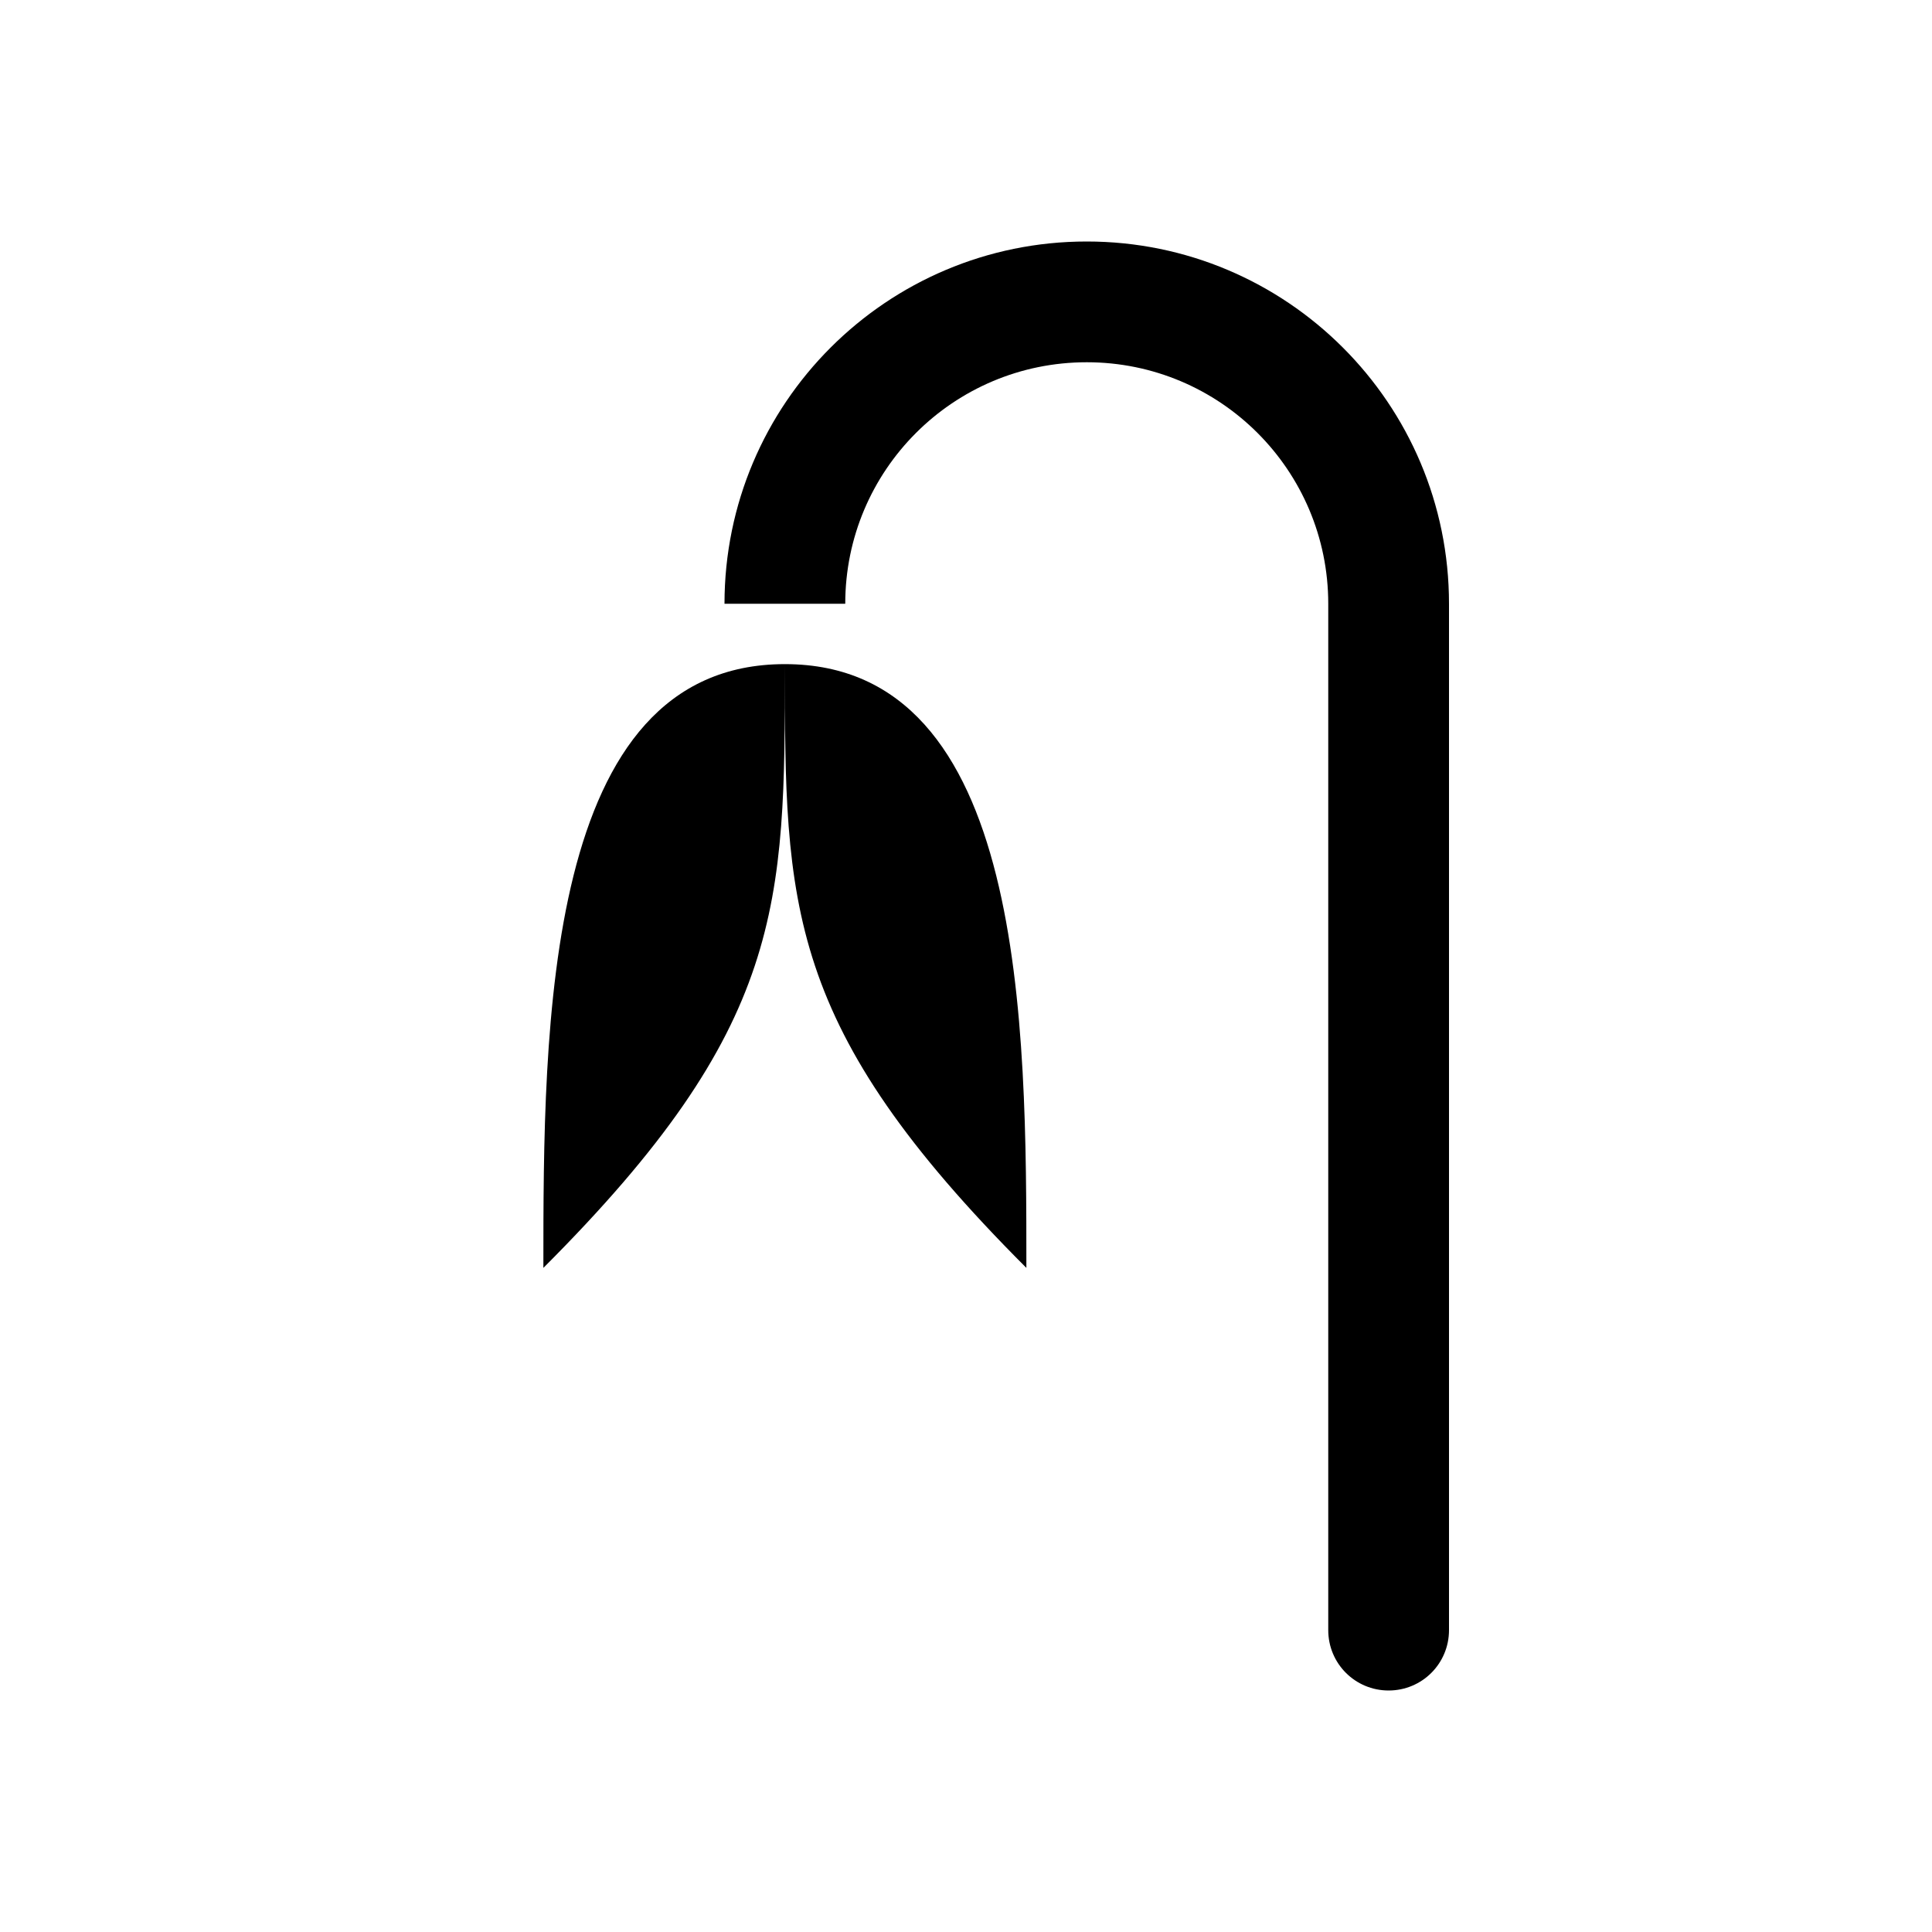 <svg xmlns="http://www.w3.org/2000/svg" width="16" height="16"><path d="M 9.0,2.0 C 7.343,2.0 6.0,3.343 6.0,5.0 L 7.0,5.0 C 7.0,3.895 7.895,3.0 9.0,3.0 C 10.105,3.0 11.0,3.895 11.0,5.0 L 11.0,13.5 C 11.0,13.777 11.223,14.0 11.5,14.0 C 11.777,14.0 12.0,13.777 12.0,13.5 L 12.0,5.0 C 12.0,3.343 10.657,2.0 9.0,2.0 M 6.5,5.5 C 6.5,7.5 6.5,8.5 8.5,10.5 C 8.5,8.5 8.5,5.5 6.5,5.5 C 4.5,5.5 4.5,8.5 4.5,10.5 C 6.5,8.5 6.5,7.5 6.5,5.5" fill="#000" /></svg>
